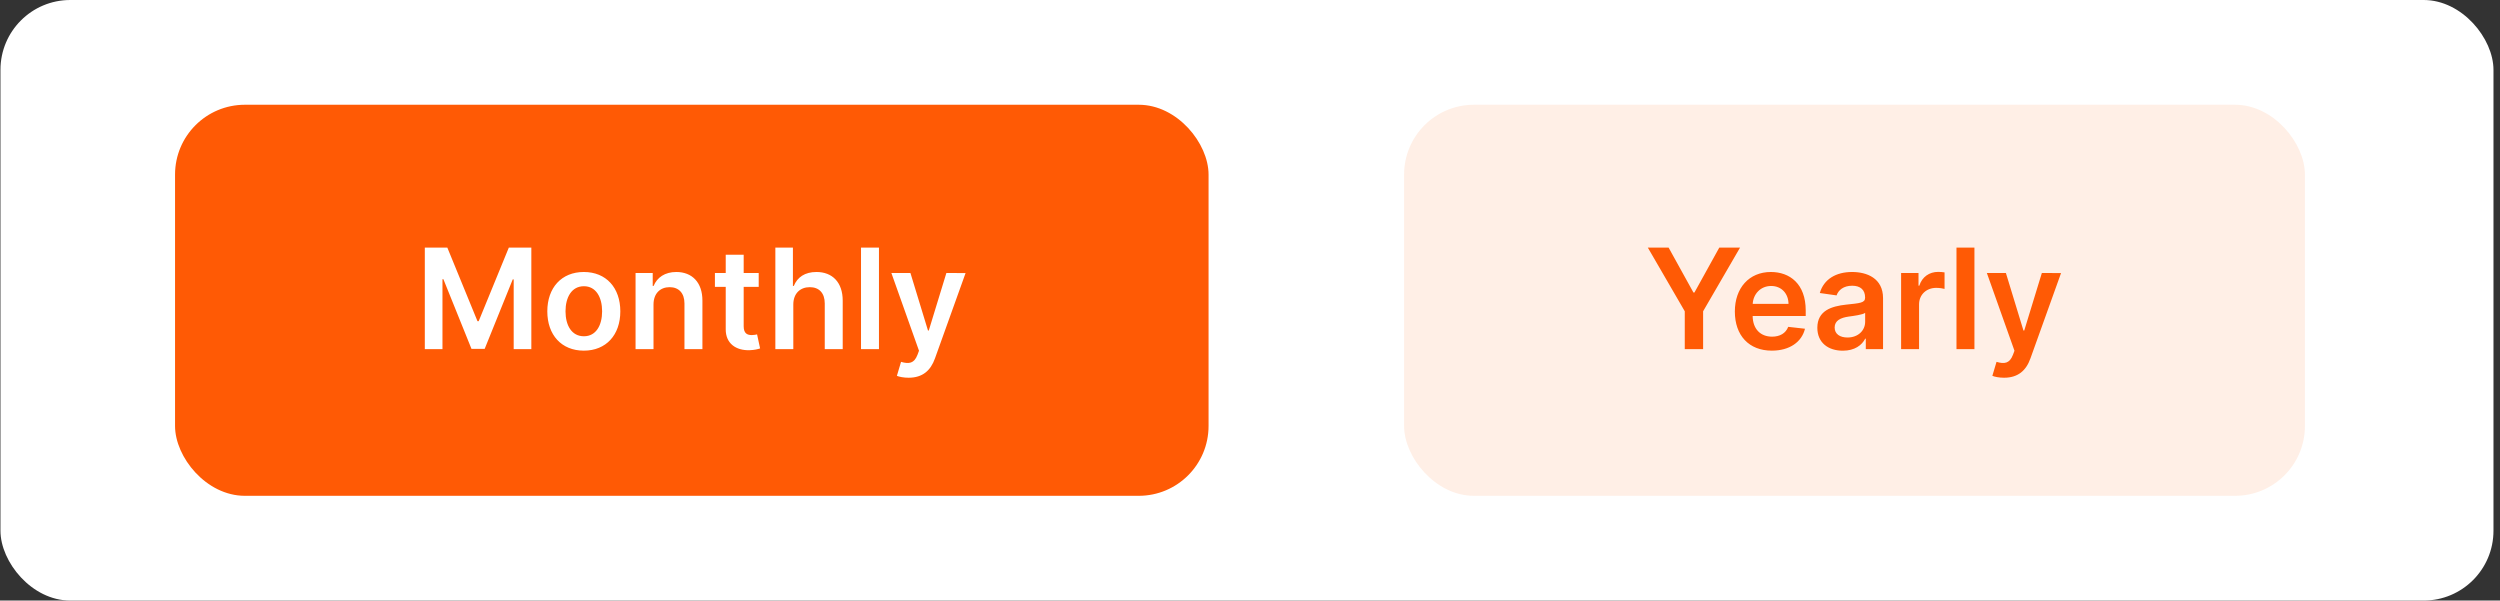 <svg width="358" height="86" viewBox="0 0 358 86" fill="none" xmlns="http://www.w3.org/2000/svg">
<rect x="0" y="0" width="358" height="86" fill="#333333" stroke="none"/>
<rect x="0.066" width="357" height="86" rx="10" fill="white"/>
<rect x="25.066" y="15" width="148" height="56" rx="10" fill="#FF5A05"/>
<path d="M60.833 35.455V50H63.361V39.986H63.496L67.516 49.957H69.405L73.425 40.007H73.56V50H76.088V35.455H72.864L68.546 45.994H68.375L64.057 35.455H60.833ZM83.603 50.213C86.799 50.213 88.83 47.962 88.83 44.588C88.83 41.207 86.799 38.949 83.603 38.949C80.406 38.949 78.375 41.207 78.375 44.588C78.375 47.962 80.406 50.213 83.603 50.213ZM83.617 48.153C81.848 48.153 80.982 46.577 80.982 44.581C80.982 42.585 81.848 40.987 83.617 40.987C85.357 40.987 86.223 42.585 86.223 44.581C86.223 46.577 85.357 48.153 83.617 48.153ZM93.583 43.608C93.583 42.031 94.535 41.122 95.891 41.122C97.219 41.122 98.015 41.996 98.015 43.452V50H100.586V43.054C100.593 40.44 99.101 38.949 96.85 38.949C95.216 38.949 94.094 39.73 93.597 40.945H93.469V39.091H91.012V50H93.583V43.608ZM108.647 39.091H106.495V36.477H103.924V39.091H102.376V41.08H103.924V47.145C103.91 49.197 105.401 50.206 107.333 50.149C108.064 50.128 108.569 49.986 108.846 49.894L108.413 47.883C108.27 47.919 107.979 47.983 107.66 47.983C107.013 47.983 106.495 47.756 106.495 46.719V41.08H108.647V39.091ZM113.602 43.608C113.602 42.031 114.583 41.122 115.96 41.122C117.31 41.122 118.105 41.981 118.105 43.452V50H120.676V43.054C120.676 40.419 119.185 38.949 116.919 38.949C115.243 38.949 114.178 39.709 113.674 40.945H113.546V35.455H111.031V50H113.602V43.608ZM125.868 35.455H123.297V50H125.868V35.455ZM130.11 54.091C132.113 54.091 133.27 53.061 133.888 51.321L138.27 39.105L135.522 39.091L133.001 47.33H132.887L130.373 39.091H127.645L131.601 50.227L131.381 50.817C130.905 52.06 130.153 52.145 129.03 51.818L128.434 53.821C128.782 53.963 129.407 54.091 130.11 54.091Z" fill="white"/>
<rect x="201.066" y="15" width="129" height="56" rx="10" fill="#FF5A05" fill-opacity="0.1"/>
<path d="M235.967 35.455L241.258 44.574V50H243.886V44.574L249.177 35.455H246.202L242.643 41.889H242.501L238.943 35.455H235.967ZM253.728 50.213C256.271 50.213 258.018 48.97 258.473 47.074L256.072 46.804C255.724 47.727 254.872 48.21 253.764 48.21C252.102 48.21 251.001 47.117 250.98 45.249H258.579V44.46C258.579 40.632 256.278 38.949 253.593 38.949C250.468 38.949 248.43 41.243 248.43 44.609C248.43 48.033 250.44 50.213 253.728 50.213ZM250.987 43.516C251.065 42.124 252.095 40.952 253.629 40.952C255.106 40.952 256.1 42.031 256.115 43.516H250.987ZM263.893 50.22C265.605 50.22 266.628 49.418 267.096 48.501H267.182V50H269.653V42.699C269.653 39.815 267.302 38.949 265.221 38.949C262.927 38.949 261.166 39.972 260.598 41.96L262.998 42.301C263.254 41.555 263.979 40.916 265.236 40.916C266.429 40.916 267.082 41.527 267.082 42.599V42.642C267.082 43.381 266.308 43.416 264.383 43.622C262.267 43.849 260.243 44.481 260.243 46.939C260.243 49.084 261.812 50.22 263.893 50.22ZM264.561 48.331C263.489 48.331 262.721 47.841 262.721 46.896C262.721 45.909 263.581 45.497 264.731 45.334C265.406 45.242 266.756 45.071 267.089 44.801V46.087C267.089 47.301 266.109 48.331 264.561 48.331ZM272.239 50H274.81V43.587C274.81 42.202 275.854 41.222 277.267 41.222C277.7 41.222 278.24 41.3 278.46 41.371V39.006C278.226 38.963 277.821 38.935 277.537 38.935C276.287 38.935 275.243 39.645 274.845 40.909H274.731V39.091H272.239V50ZM282.739 35.455H280.168V50H282.739V35.455ZM286.981 54.091C288.984 54.091 290.142 53.061 290.759 51.321L295.142 39.105L292.393 39.091L289.872 47.33H289.758L287.244 39.091H284.517L288.473 50.227L288.252 50.817C287.777 52.06 287.024 52.145 285.902 51.818L285.305 53.821C285.653 53.963 286.278 54.091 286.981 54.091Z" fill="#FF5A05"/>
</svg>
